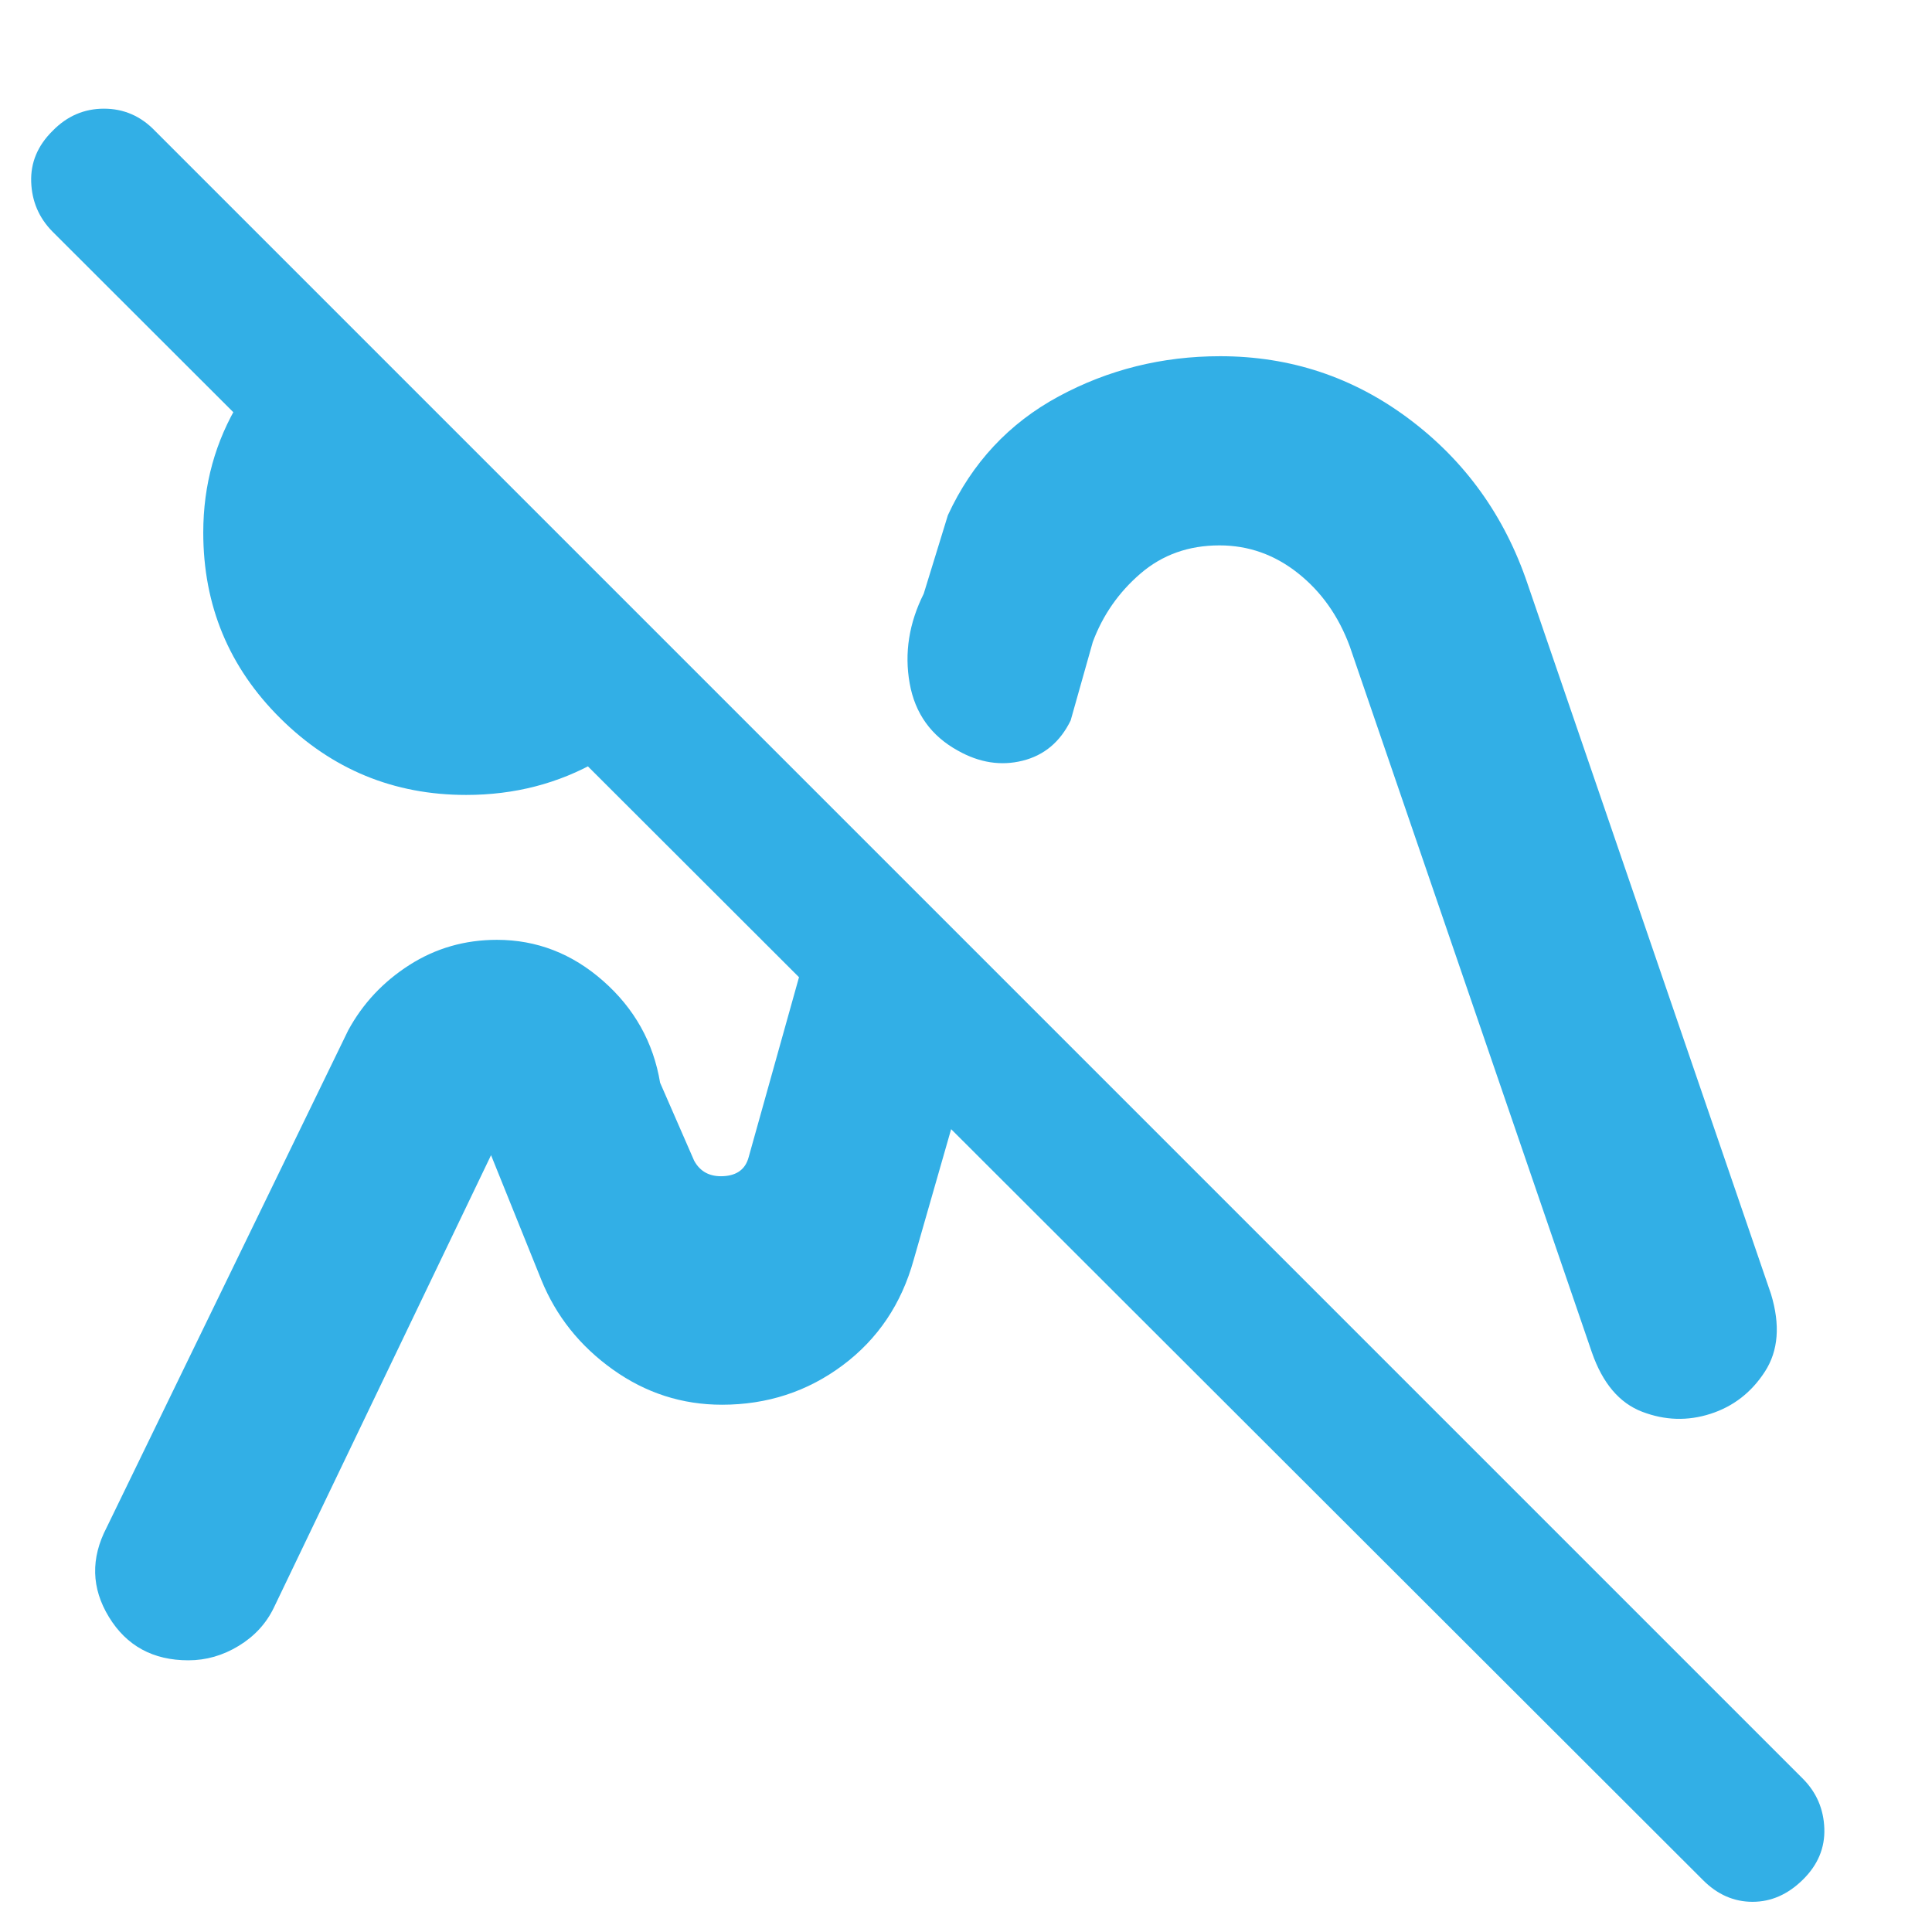 <svg xmlns="http://www.w3.org/2000/svg" height="48" viewBox="0 -960 960 960" width="48"><path fill="rgb(50, 175, 230)" d="M846.27-25.73 26-845q-10-10.2-10.5-24.6Q15-884 26.16-895q10.73-11 25.5-11 14.76 0 25.34 11L896-76q10 10.18 10.5 24.59T895.84-26q-11.16 11-25 11t-24.57-10.73ZM231.64-565q-53.91 0-92.27-38Q101-641 101-695.37q0-35.63 18-65.13 18-29.5 46-46.5l179 179q-17 29-46.69 46-29.68 17-65.67 17ZM359-262Zm229-221Zm171-187 121 353q7 23-3 38.5t-27 21q-17 5.5-34-1T791-288L670.69-638.83q-8.35-22.58-25.75-36.37-17.39-13.8-39-13.8-22.94 0-39.21 13.98Q550.47-661.04 543-641l-11 39q-7.82 16-23.91 20T476-587q-20-11-24-33.5t7-44.5l12-39q18-39 55-59t80.3-20q52.36 0 93.98 31.26Q741.9-720.49 759-670ZM173-448q10.87-20 30.44-32.5Q223-493 246.92-493q29.65 0 52.87 20.5Q323-452 328-422l16.91 38.73q4.51 8.27 14.61 7.7 10.11-.57 12.48-9.43l47-168 76 76-41 143q-9.09 32.87-35.32 52.44Q392.44-262 358.74-262q-29.74 0-54.24-17.5Q280-297 269-324l-25-62-108 225q-5.71 11.73-17.45 18.86Q106.81-135 93.6-135q-26.33 0-39.46-21.5Q41-178 53-201l120-247Z"/></svg>